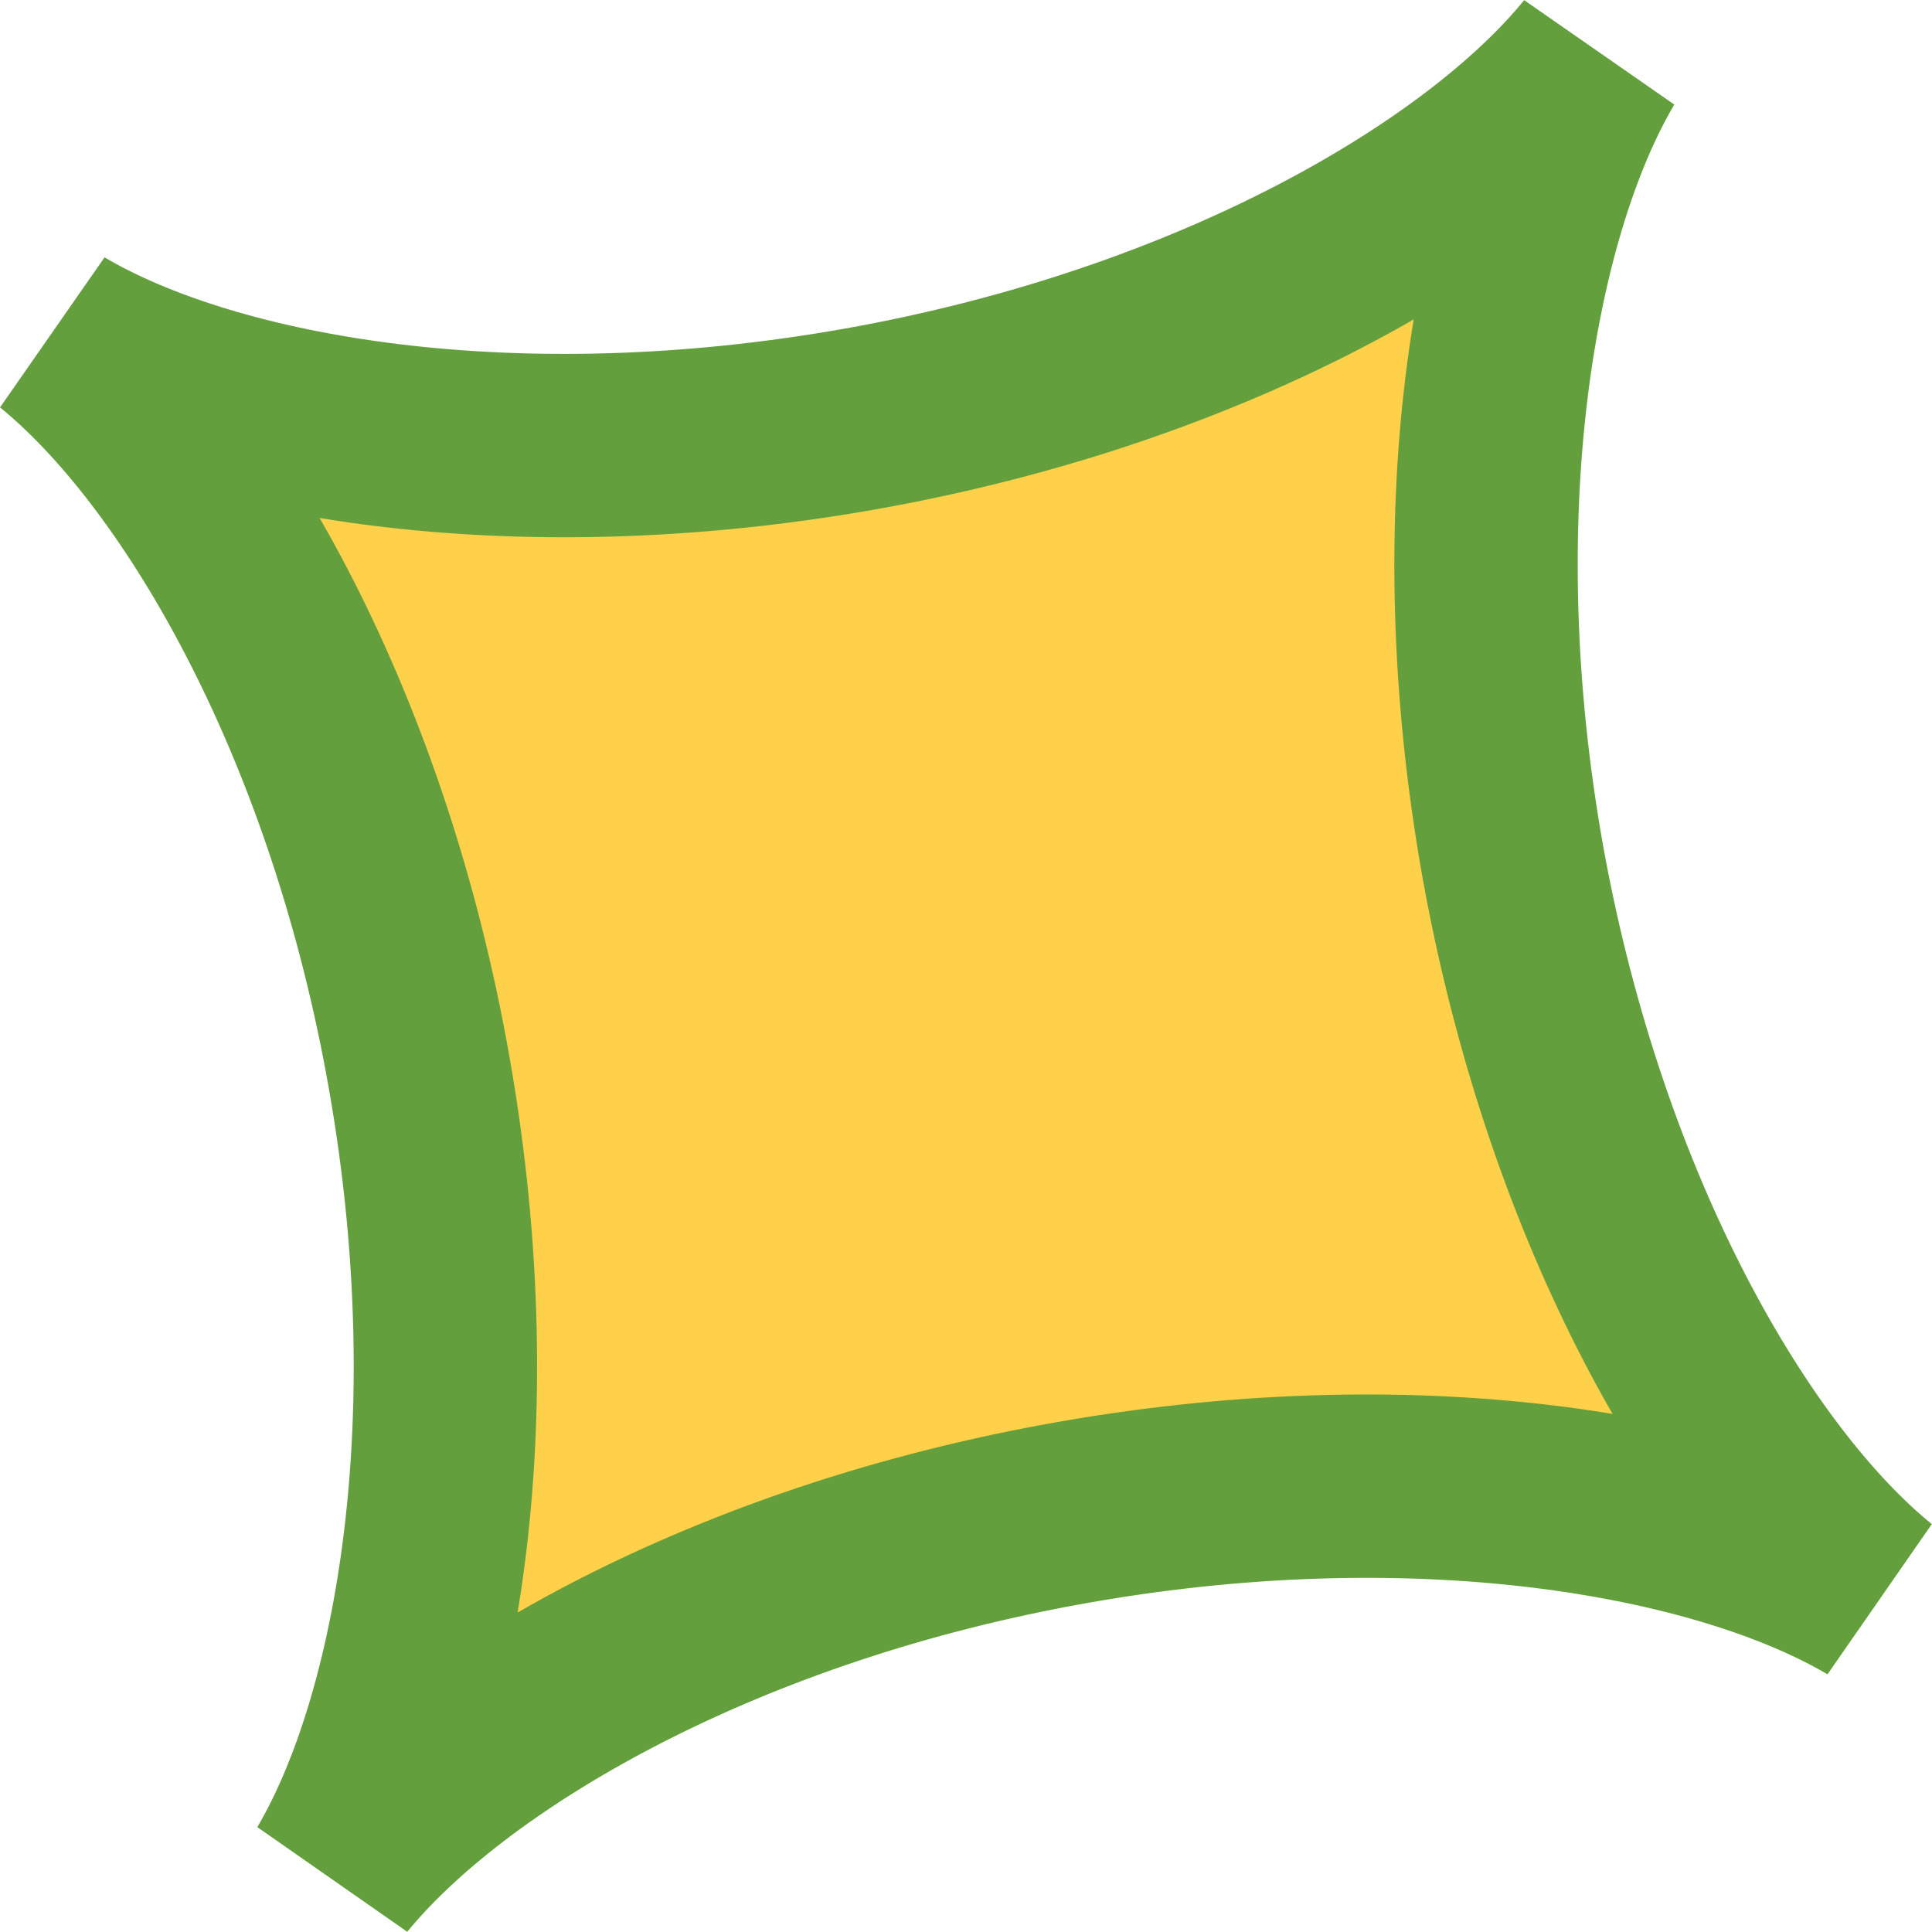 <svg xmlns="http://www.w3.org/2000/svg" viewBox="0 0 105.36 105.36"><defs><style>.cls-1{fill:#ffd049;stroke:#649f3d;stroke-miterlimit:10;stroke-width:10px;}</style></defs><g id="Layer_2" data-name="Layer 2"><g id="Layer_20_copy" data-name="Layer 20 copy"><path class="cls-1" d="M102.2,87c-8.48-5-25.17-7.94-44.42-4.39-18.92,3.48-33.24,12-39.44,19.57,5-8.48,7.94-25.19,4.38-44.45C19.24,38.85,10.77,24.54,3.16,18.34c8.47,5,24.86,7.87,43.8,4.5C66.23,19.41,80.82,10.77,87,3.16c-5,8.47-7.89,24.92-4.48,43.94C86,66.3,94.58,80.82,102.2,87Z"/></g></g></svg>